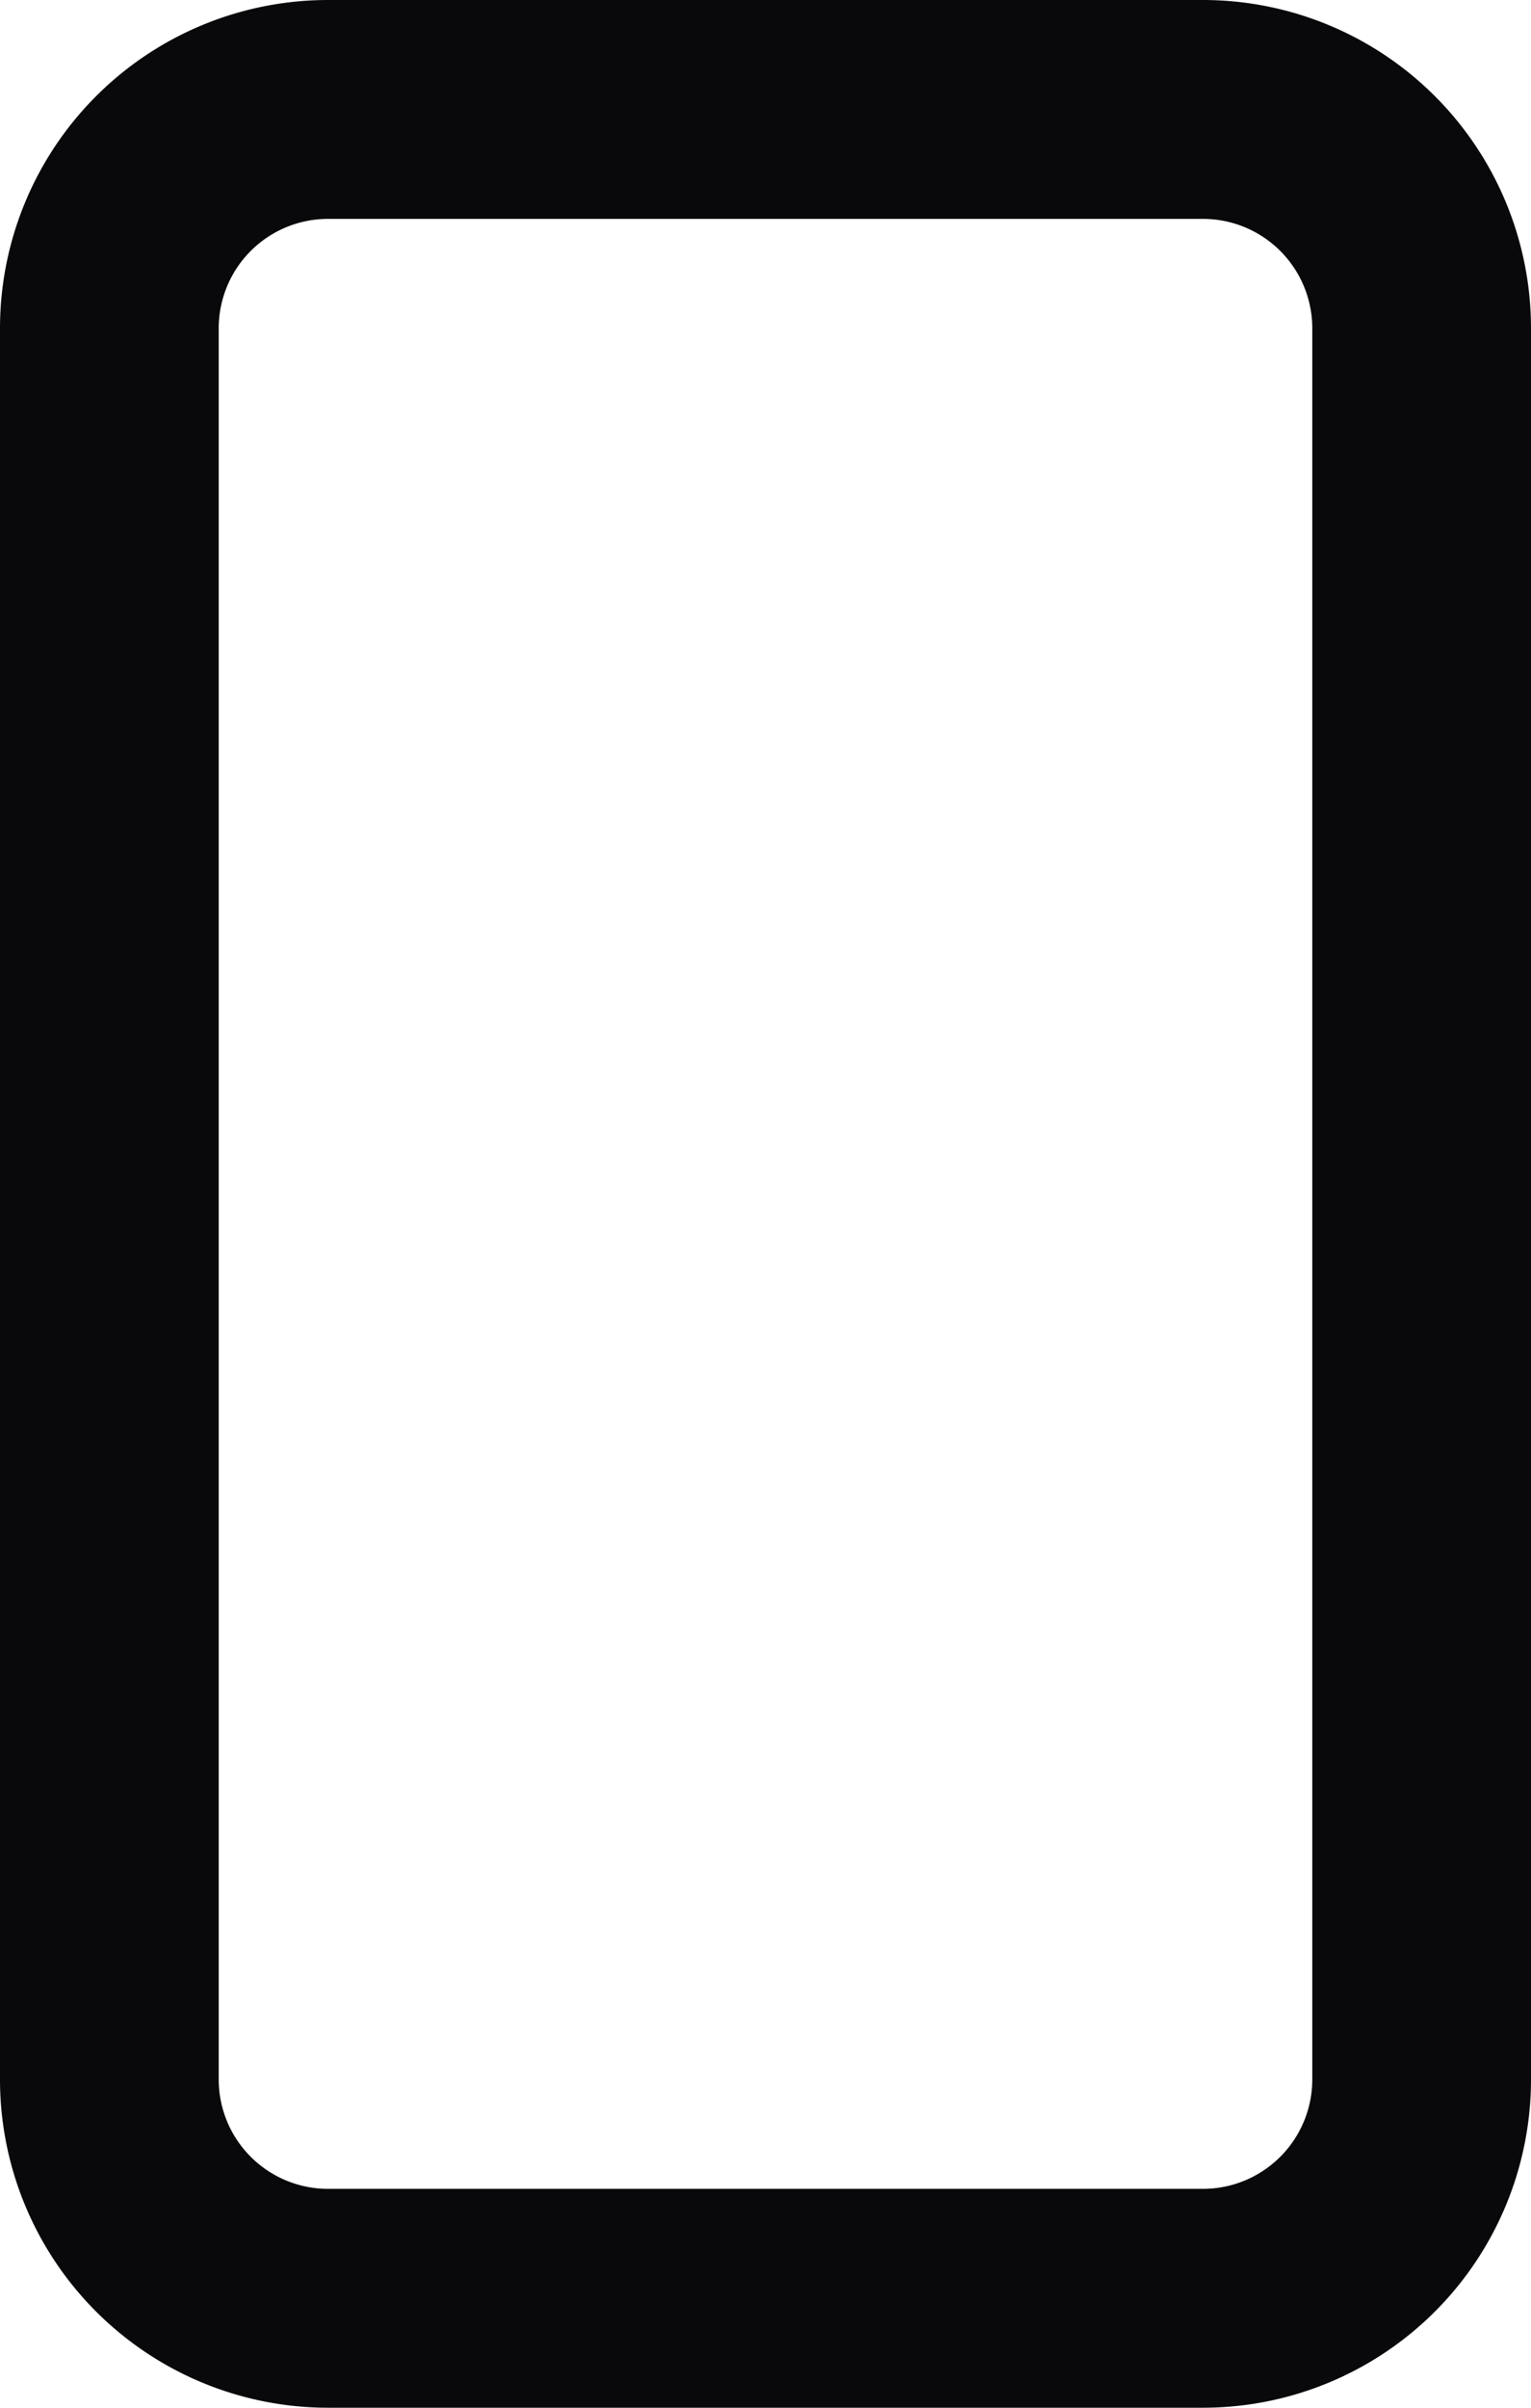 <svg id="rectangle-vertical" xmlns="http://www.w3.org/2000/svg" width="14" height="22" viewBox="0 0 14 22">
  <path id="Vector" d="M3,2h8V0H3Zm8,0a1,1,0,0,1,1,1h2a3,3,0,0,0-3-3Zm1,1V19h2V3Zm0,16a1,1,0,0,1-1,1v2a3,3,0,0,0,3-3Zm-1,1H3v2h8ZM3,20a1,1,0,0,1-1-1H0a3,3,0,0,0,3,3ZM2,19V3H0V19ZM2,3A1,1,0,0,1,3,2V0A3,3,0,0,0,0,3Z" fill="#09090b"/>
</svg>
